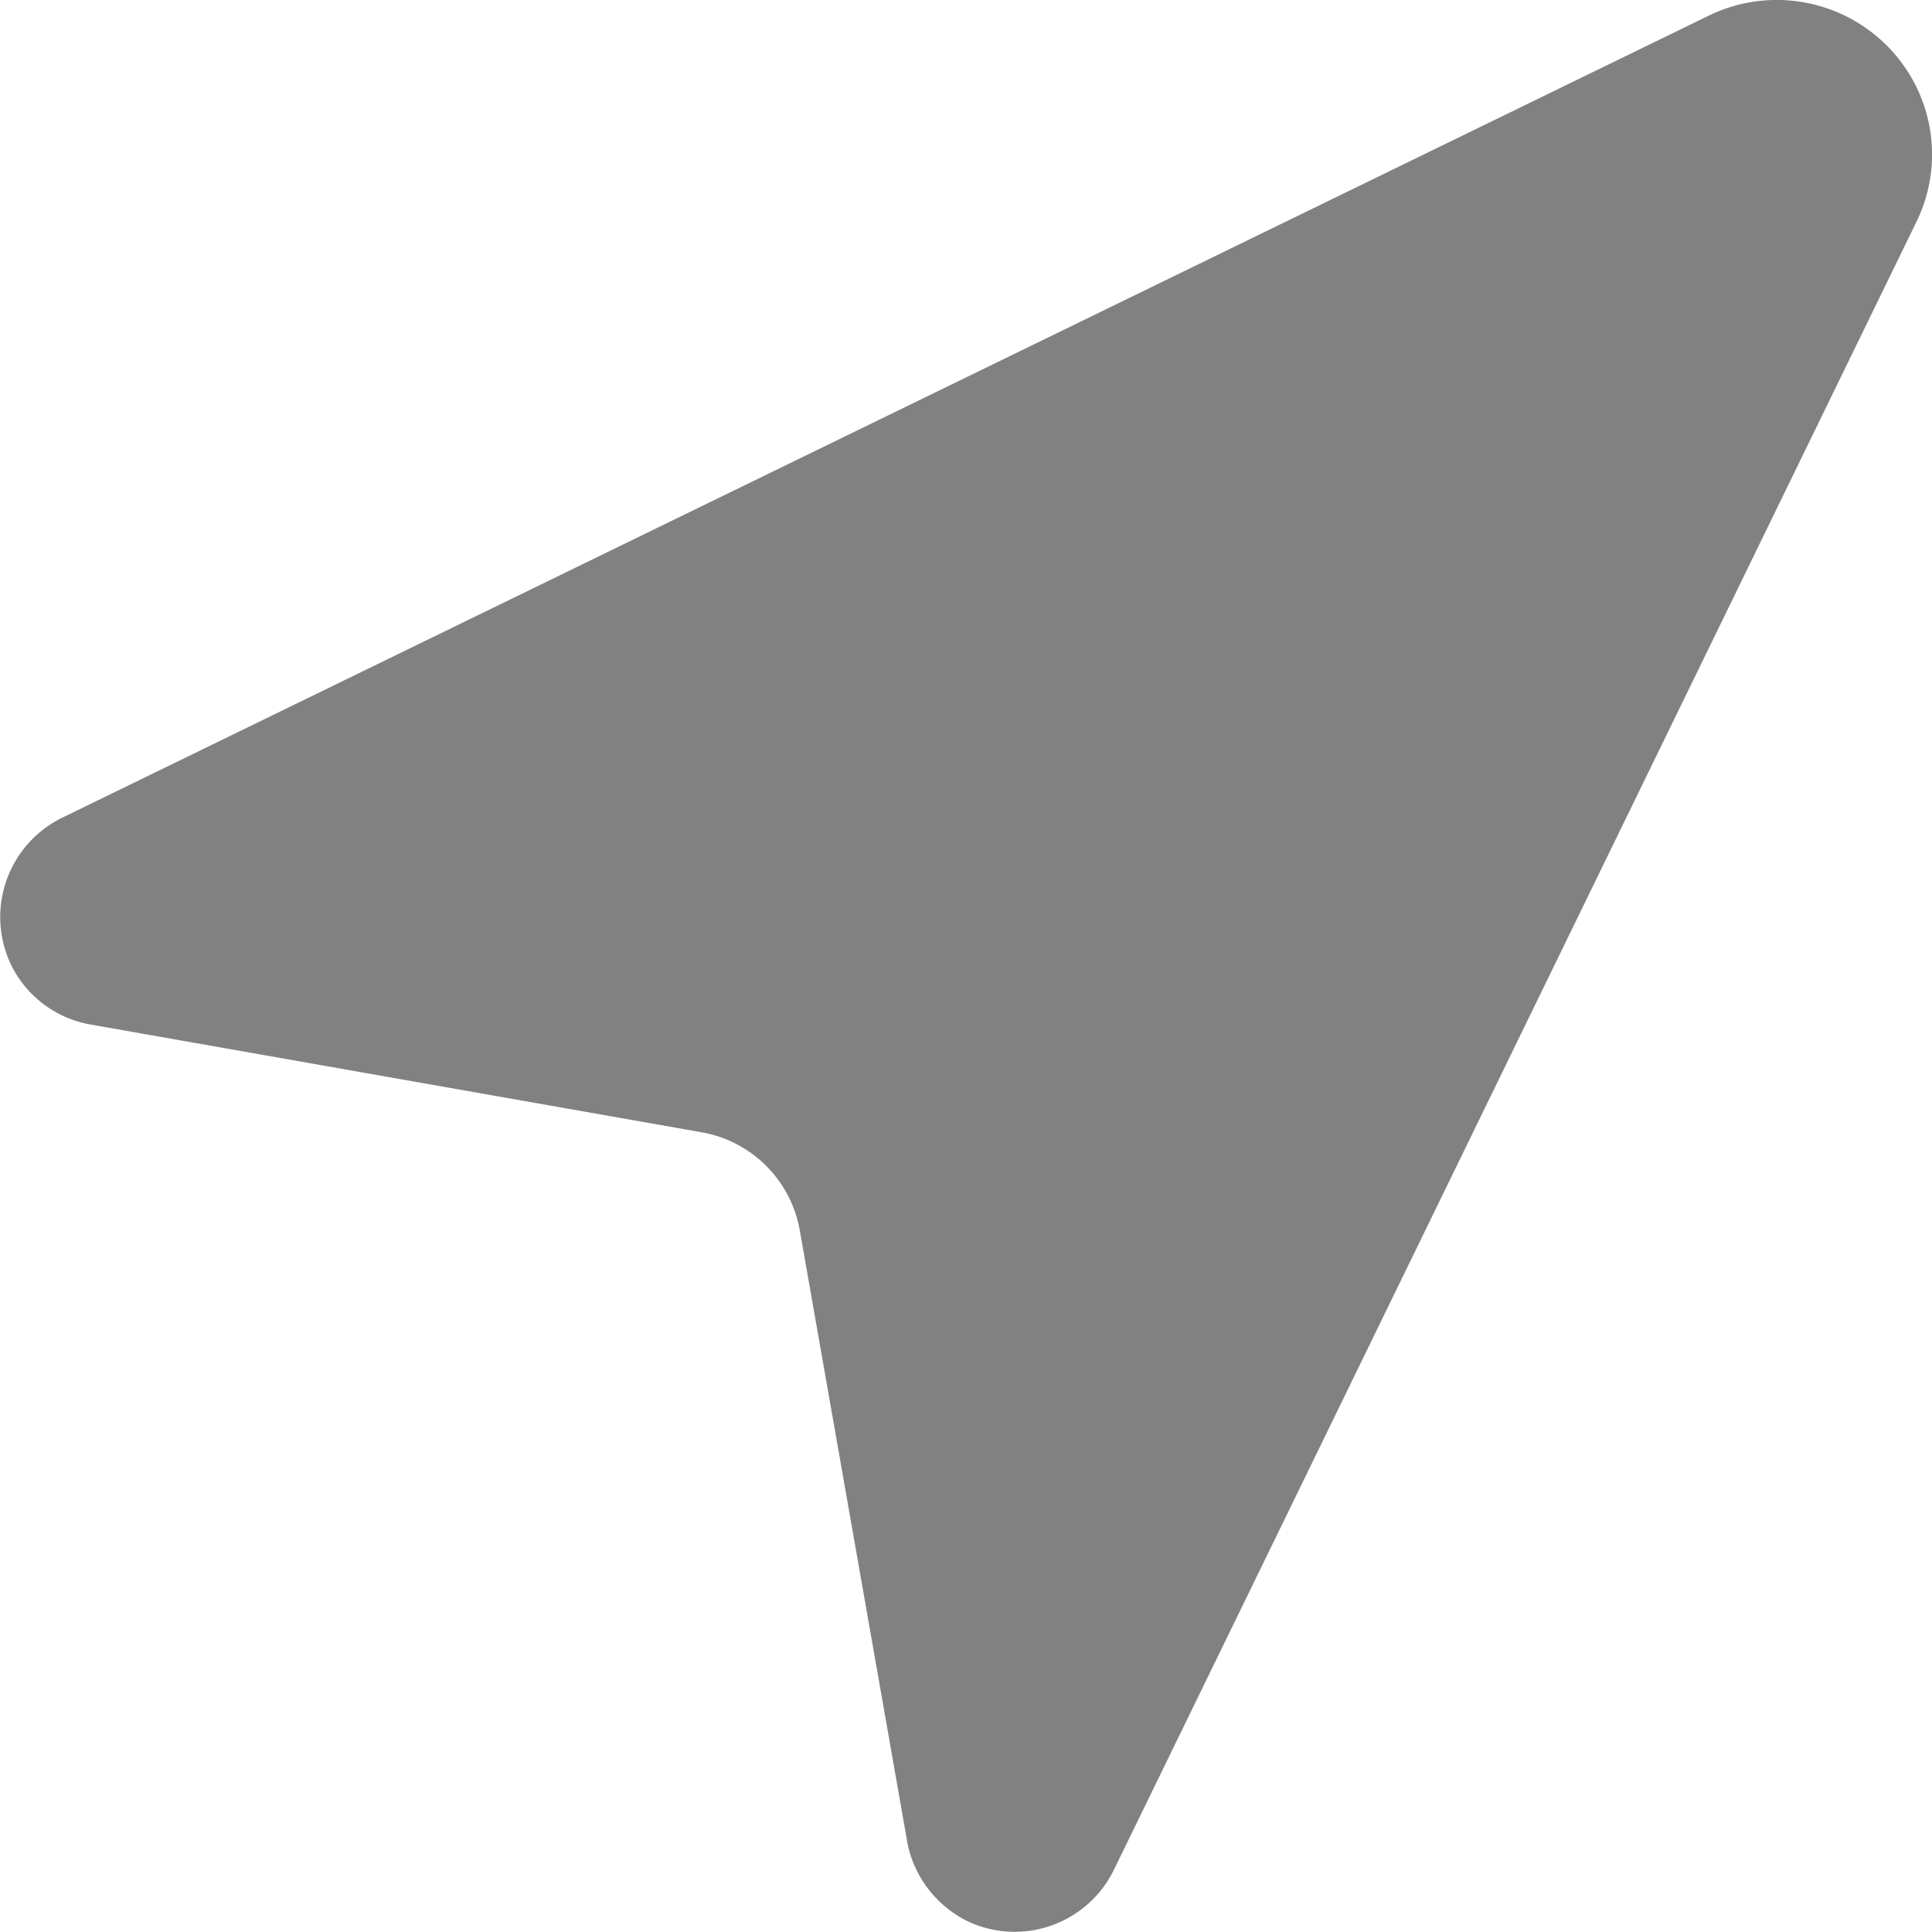 <svg xmlns="http://www.w3.org/2000/svg" width="12" height="12" viewBox="0 0 12 12">
    <path fill="#4E4C4E" fill-rule="nonzero" d="M11.908 1.368L6.922 11.607a.686.686 0 0 1-.904.33.694.694 0 0 1-.38-.48l-.67-3.813a.752.752 0 0 0-.603-.61l-3.8-.67a.68.68 0 0 1-.497-.373.687.687 0 0 1 .314-.91L10.624.092a.966.966 0 0 1 1.28.45.951.951 0 0 1 .004.826z" opacity=".7"/>
</svg>

